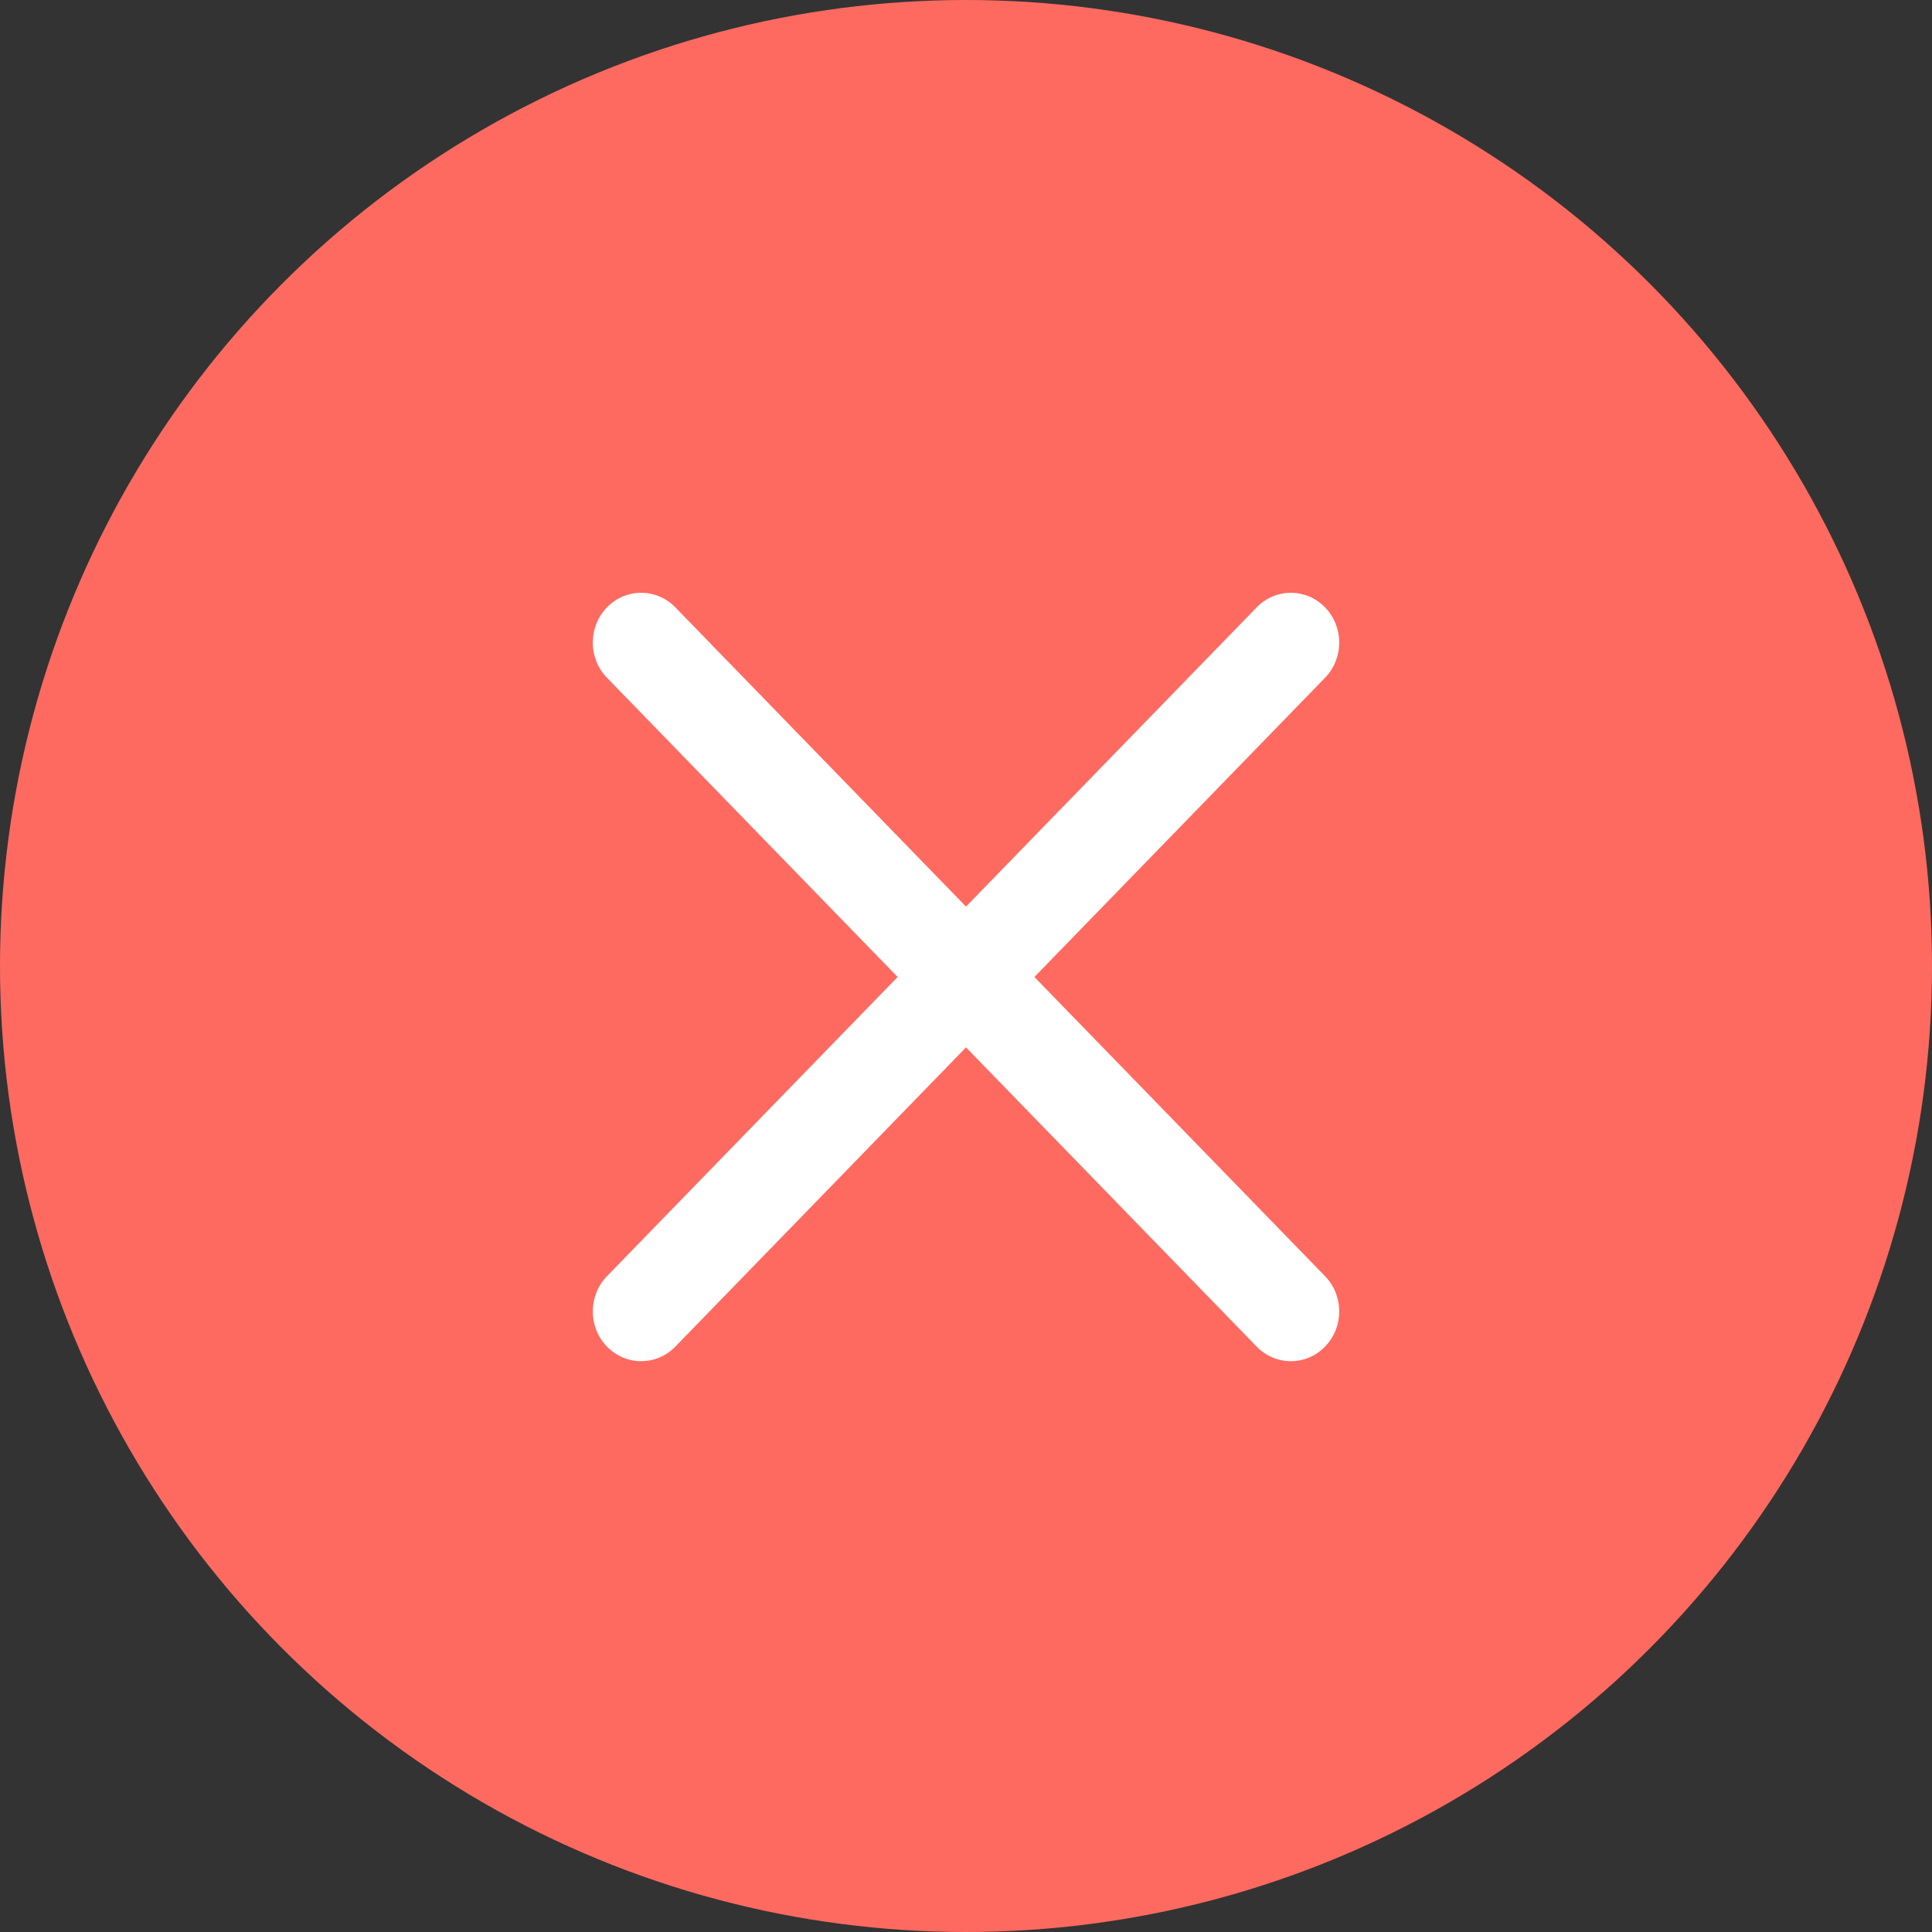 <svg width="88" height="88" viewBox="0 0 88 88" fill="none" xmlns="http://www.w3.org/2000/svg">
<rect x="0" y="0" width="88" height="88" fill="#333333" stroke="none"/>
<circle cx="44" cy="44" r="44" fill="#FF6A60"/>
<path d="M47.115 44.5L60.354 30.871C61.215 29.985 61.215 28.551 60.354 27.665C59.493 26.778 58.1 26.778 57.239 27.665L44 41.294L30.761 27.665C29.899 26.778 28.507 26.778 27.646 27.665C26.785 28.551 26.785 29.985 27.646 30.871L40.885 44.5L27.646 58.129C26.785 59.016 26.785 60.449 27.646 61.336C28.075 61.778 28.64 62 29.203 62C29.767 62 30.331 61.778 30.761 61.336L44 47.707L57.239 61.336C57.669 61.778 58.233 62 58.797 62C59.36 62 59.924 61.778 60.354 61.336C61.215 60.449 61.215 59.016 60.354 58.129L47.115 44.5Z" fill="white"/>
</svg>